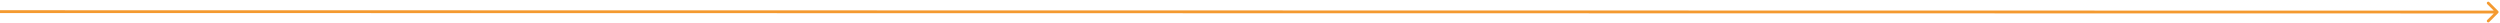 <svg width="888" height="8" viewBox="0 0 888 8" fill="none" xmlns="http://www.w3.org/2000/svg">
<path d="M887.354 4.63C887.549 4.435 887.549 4.119 887.354 3.923L884.172 0.741C883.977 0.546 883.66 0.546 883.465 0.741C883.27 0.936 883.27 1.253 883.465 1.448L886.293 4.277L883.464 7.105C883.269 7.3 883.269 7.617 883.464 7.812C883.659 8.007 883.976 8.007 884.171 7.812L887.354 4.63ZM-8.1839e-05 4.631L887 4.777L887 3.777L8.1839e-05 3.631L-8.1839e-05 4.631Z" fill="#F49A30"/>
</svg>
